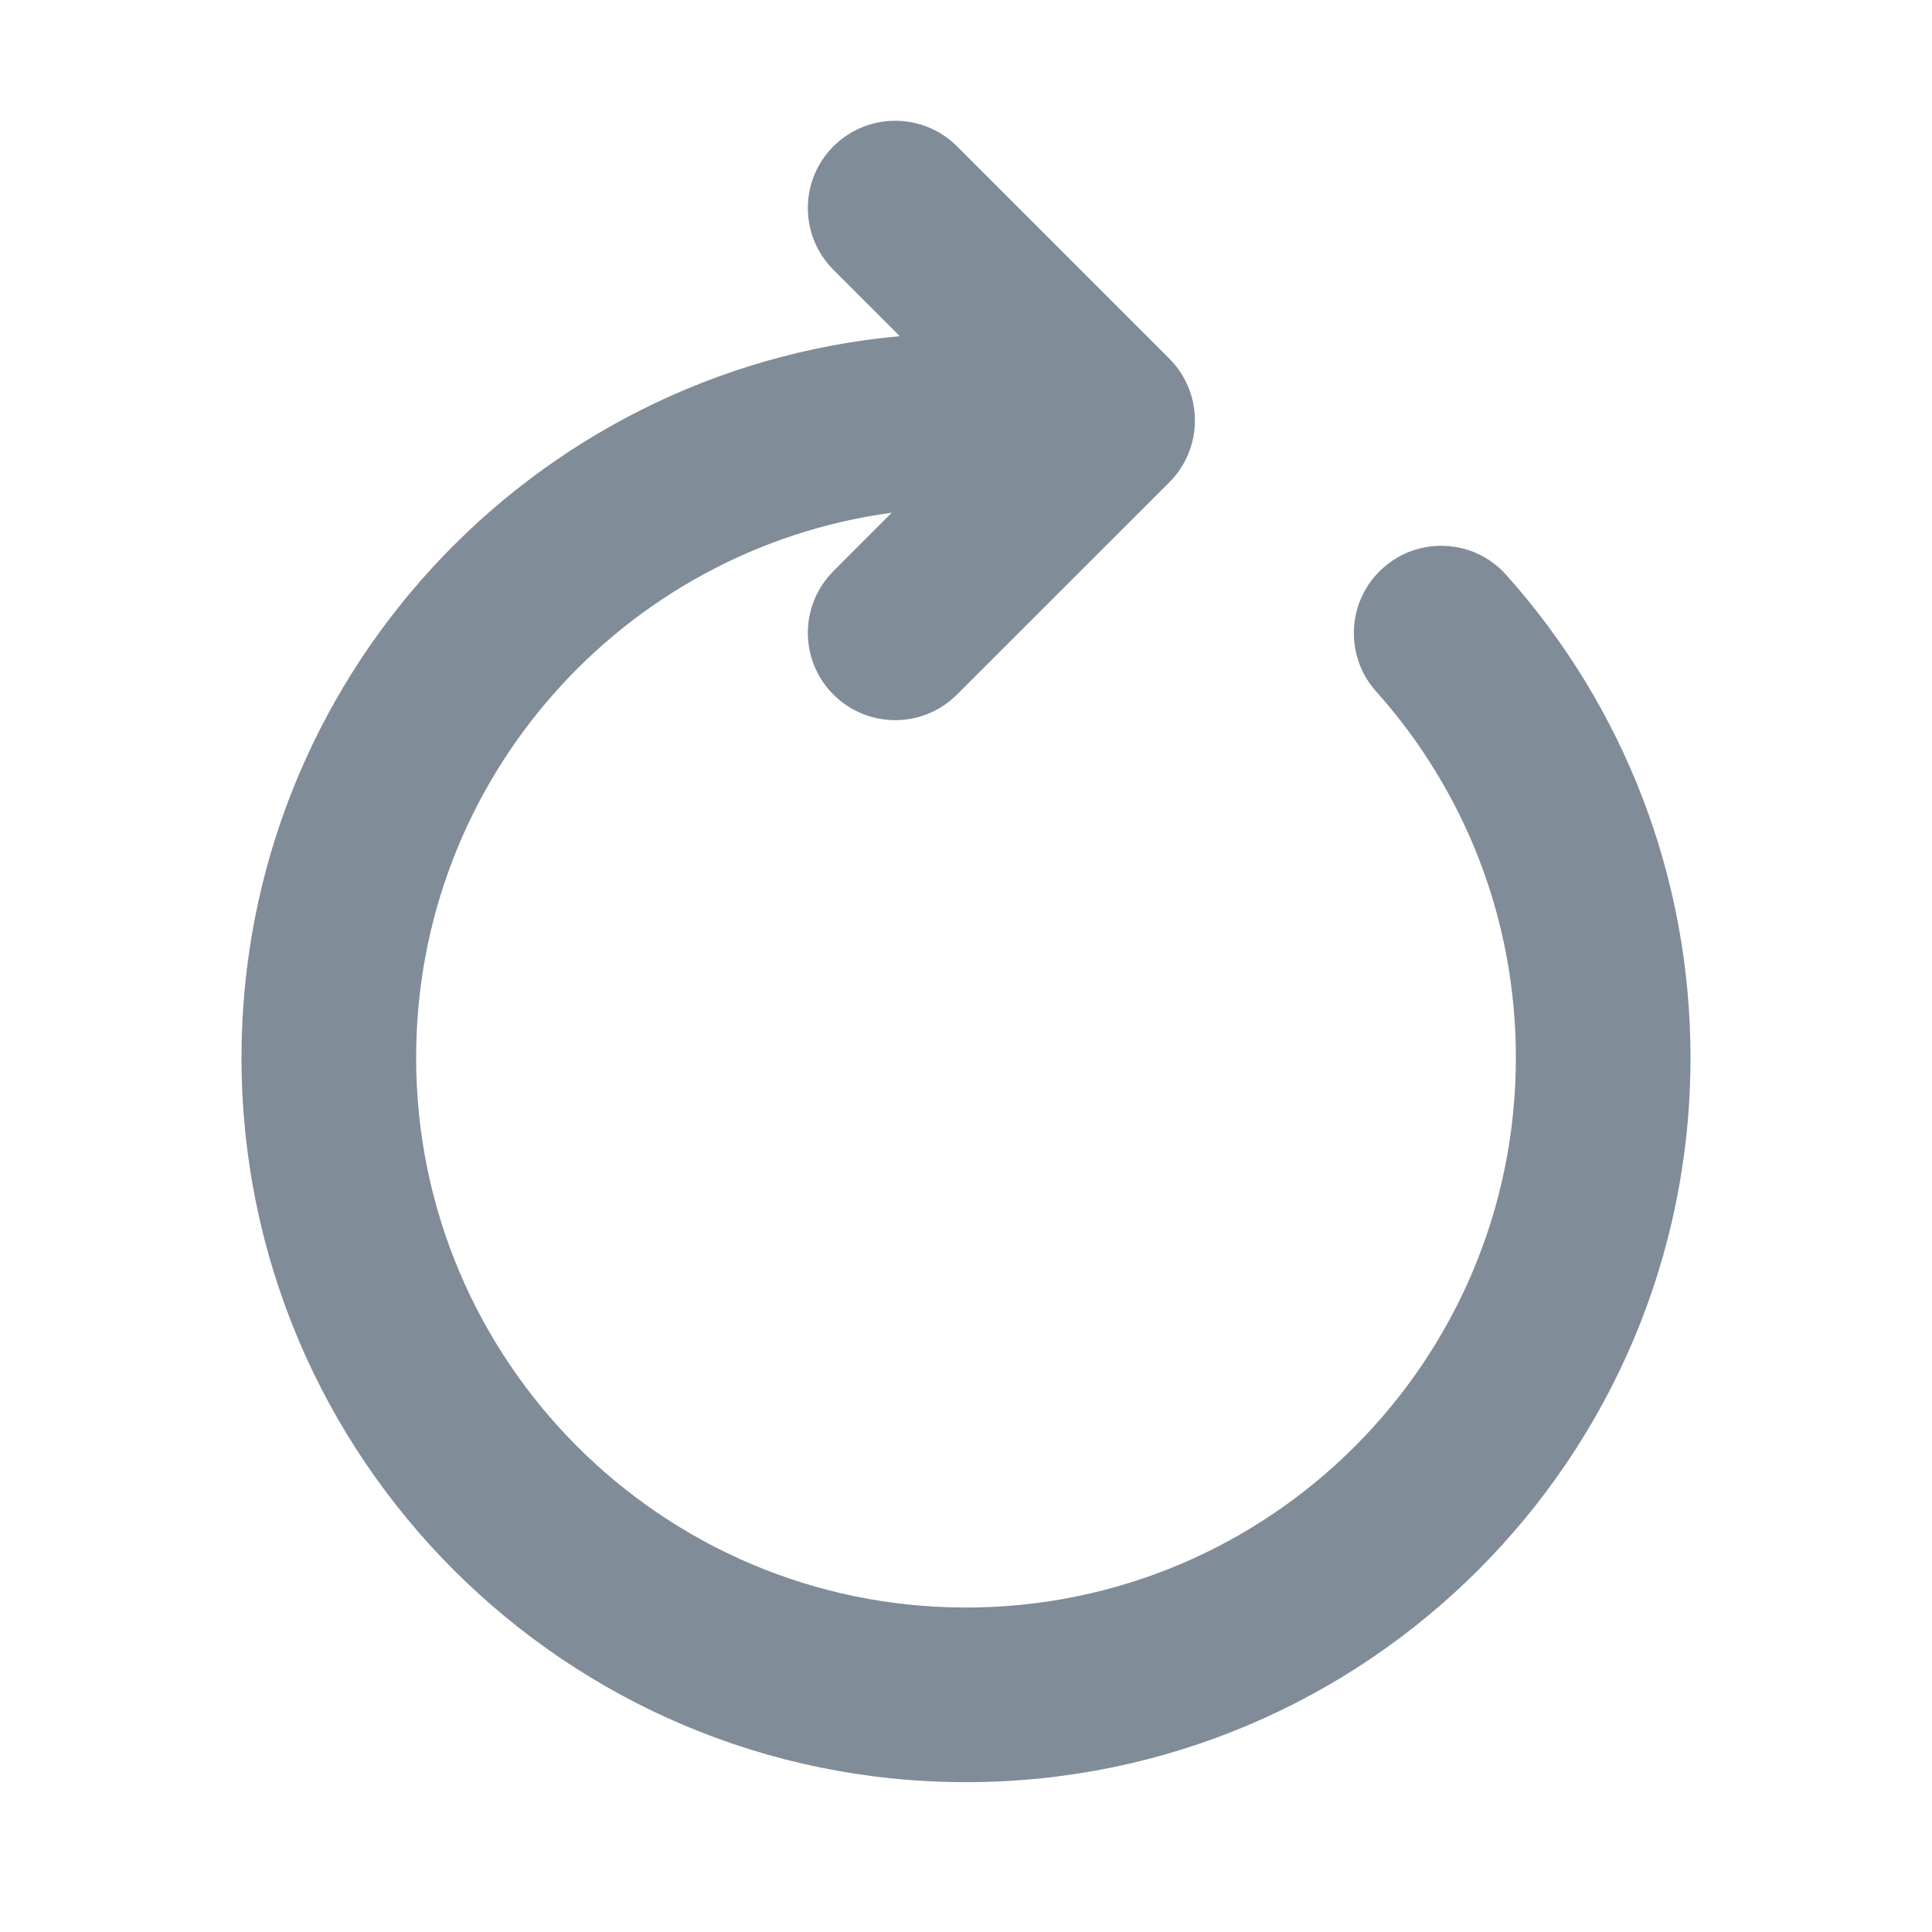<svg width="18" height="18" viewBox="0 0 18 18" fill="none" xmlns="http://www.w3.org/2000/svg">
<path fill-rule="evenodd" clip-rule="evenodd" d="M7.765 1.363C8.083 1.046 8.598 1.046 8.916 1.363L10.895 3.342C11.212 3.66 11.212 4.175 10.895 4.493L8.916 6.471C8.598 6.789 8.083 6.789 7.765 6.471C7.447 6.154 7.447 5.639 7.765 5.321L8.308 4.777C5.806 5.115 3.877 7.259 3.877 9.854C3.877 12.683 6.171 14.977 9 14.977C11.829 14.977 14.123 12.683 14.123 9.854C14.123 8.576 13.655 7.374 12.82 6.441C12.521 6.106 12.55 5.591 12.885 5.292C13.22 4.993 13.734 5.021 14.033 5.356C15.132 6.585 15.75 8.172 15.75 9.854C15.75 13.582 12.728 16.604 9 16.604C5.272 16.604 2.25 13.582 2.25 9.854C2.25 6.334 4.944 3.444 8.383 3.132L7.765 2.514C7.447 2.196 7.447 1.681 7.765 1.363Z" fill="#818C99"/>
</svg>

